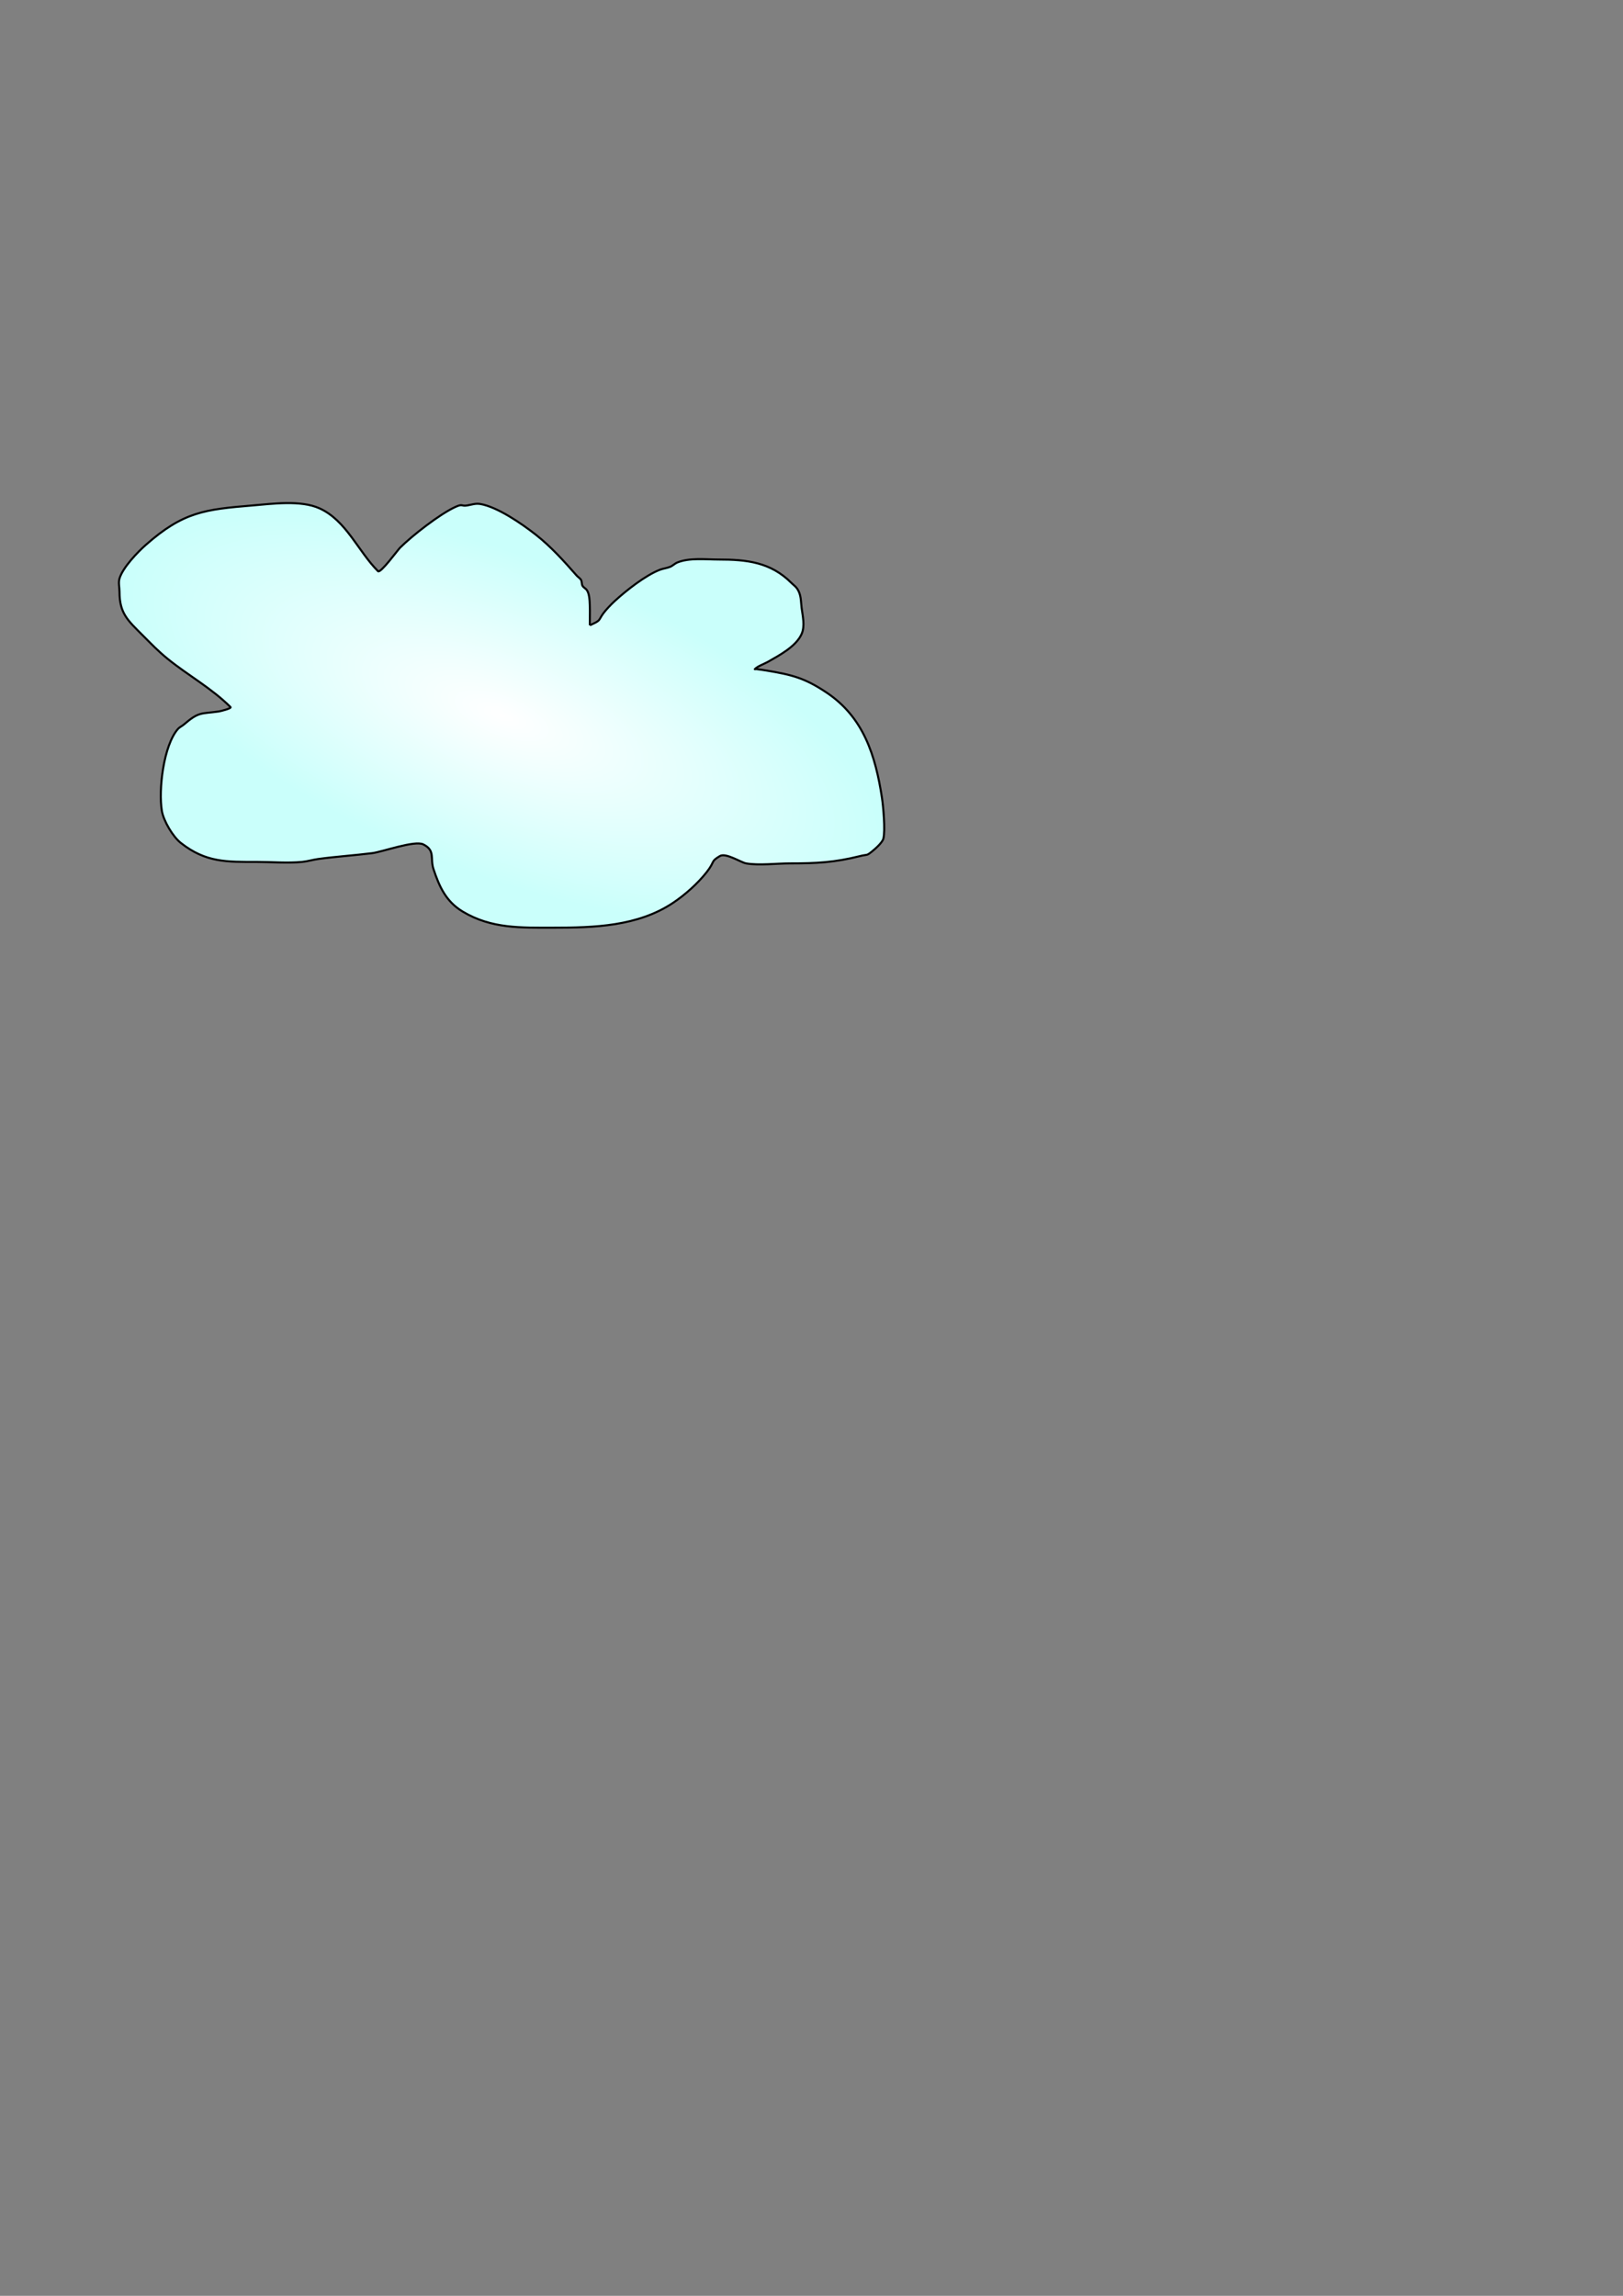 <?xml version="1.0" encoding="UTF-8" standalone="no"?>
<svg
   xmlns:osb="http://www.openswatchbook.org/uri/2009/osb"
   xmlns:dc="http://purl.org/dc/elements/1.1/"
   xmlns:cc="http://creativecommons.org/ns#"
   xmlns:rdf="http://www.w3.org/1999/02/22-rdf-syntax-ns#"
   xmlns:svg="http://www.w3.org/2000/svg"
   xmlns="http://www.w3.org/2000/svg"
   xmlns:xlink="http://www.w3.org/1999/xlink"
   xmlns:sodipodi="http://sodipodi.sourceforge.net/DTD/sodipodi-0.dtd"
   xmlns:inkscape="http://www.inkscape.org/namespaces/inkscape"
   width="210mm"
   height="297mm"
   viewBox="0 0 210 297"
   version="1.1"
   id="svg8"
   inkscape:version="1.0.2-2 (e86c870879, 2021-01-15)"
   sodipodi:docname="Cloud2.svg"
   inkscape:export-filename="C:\Users\Nathan\Documents\LDJam\Originals\Cloud.png"
   inkscape:export-xdpi="56.88168"
   inkscape:export-ydpi="56.88168">
  <rect x="0" y="0" width="210" height="297" fill="#808080" stroke="none"/>
  <defs
     id="defs2">
    <linearGradient
       inkscape:collect="always"
       id="linearGradient2889">
      <stop
         style="stop-color:#ffffff;stop-opacity:1"
         offset="0"
         id="stop2885" />
      <stop
         style="stop-color:#cafffb;stop-opacity:1"
         offset="1"
         id="stop2887" />
    </linearGradient>
    <linearGradient
       id="linearGradient2879"
       osb:paint="solid">
      <stop
         style="stop-color:#cd2020;stop-opacity:1;"
         offset="0"
         id="stop2877" />
    </linearGradient>
    <pattern
       id="EMFhbasepattern"
       patternUnits="userSpaceOnUse"
       width="6"
       height="6"
       x="0"
       y="0" />
    <radialGradient
       inkscape:collect="always"
       xlink:href="#linearGradient2889"
       id="radialGradient2903"
       cx="64.9"
       cy="92.544"
       fx="64.9"
       fy="92.544"
       r="49.645"
       gradientTransform="matrix(0.978,0.382,-0.15,0.384,15.329,32.251)"
       gradientUnits="userSpaceOnUse" />
  </defs>
  <sodipodi:namedview
     id="base"
     pagecolor="#ffffff"
     bordercolor="#666666"
     borderopacity="1.0"
     inkscape:pageopacity="0.0"
     inkscape:pageshadow="2"
     inkscape:zoom="1.979899"
     inkscape:cx="263.32911"
     inkscape:cy="281.17561"
     inkscape:document-units="mm"
     inkscape:current-layer="layer1"
     inkscape:document-rotation="0"
     showgrid="false"
     inkscape:window-width="2005"
     inkscape:window-height="1241"
     inkscape:window-x="437"
     inkscape:window-y="45"
     inkscape:window-maximized="0" />
  <g
     inkscape:label="Layer 1"
     inkscape:groupmode="layer"
     id="layer1">
    <path
       style="fill:url(#radialGradient2903);stroke:#000000;stroke-width:0.265px;stroke-linecap:butt;stroke-linejoin:miter;stroke-opacity:1;fill-opacity:1"
       d="m 76.316,80.887 c 1.501,-0.662 1.051,-0.574 1.735,-1.523 0.339,-0.471 1.041,-1.196 1.468,-1.59 1.474,-1.36 4,-3.35 5.868,-4.068 0.428,-0.165 0.9,-0.202 1.323,-0.378 0.339,-0.141 0.604,-0.431 0.945,-0.567 1.579,-0.632 3.636,-0.378 5.292,-0.378 3.676,0 6.761,0.335 9.449,3.024 0.252,0.252 0.558,0.459 0.756,0.756 0.525,0.788 0.459,1.591 0.567,2.457 0.132,1.055 0.465,2.355 0,3.402 -0.716,1.611 -2.877,2.751 -4.347,3.591 -0.478,0.273 -1.301,0.545 -1.701,0.945 -0.045,0.045 0.126,-0.008 0.189,0 0.442,0.055 0.884,0.116 1.323,0.189 3.33,0.555 4.952,0.97 7.749,2.835 4.816,3.211 6.345,8.169 7.182,13.607 0.172,1.119 0.453,4.237 0.189,5.292 -0.133,0.533 -1.076,1.352 -1.512,1.701 -0.707,0.566 -0.524,0.32 -1.512,0.567 -3.337,0.834 -5.638,0.945 -9.071,0.945 -1.7,0 -4.03,0.289 -5.67,0 -0.69,-0.122 -2.616,-1.416 -3.402,-0.945 -1.244,0.746 -0.566,0.635 -1.701,2.079 -1.151,1.464 -2.805,2.941 -4.347,3.969 -4.575,3.05 -10.21,3.213 -15.497,3.213 -4.17,0 -8.002,0.151 -11.717,-2.079 -2.156,-1.294 -3.021,-3.206 -3.78,-5.481 -0.469,-1.408 0.269,-2.417 -1.323,-3.213 -1.108,-0.554 -5.298,0.969 -6.615,1.134 -2.323,0.29 -4.671,0.439 -6.993,0.756 -0.698,0.095 -1.378,0.311 -2.079,0.378 -1.893,0.18 -3.96,0 -5.859,0 -3.896,0 -6.585,0.091 -9.827,-2.457 -1.025,-0.805 -2.237,-2.838 -2.457,-4.158 -0.452,-2.713 0.216,-8.454 2.079,-10.583 0.207,-0.237 0.517,-0.362 0.756,-0.567 1.996,-1.711 2.188,-1.366 4.536,-1.701 0.188,-0.027 1.688,-0.391 1.512,-0.567 -2.428,-2.428 -5.474,-4.089 -8.126,-6.237 -1.236,-1 -2.113,-1.924 -3.213,-3.024 -1.969,-1.969 -3.024,-2.856 -3.024,-5.67 0,-0.567 -0.163,-1.158 0,-1.701 0.429,-1.43 2.35,-3.418 3.402,-4.347 4.855,-4.284 7.645,-4.59 13.796,-5.103 2.567,-0.214 6.263,-0.727 8.693,0.378 3.458,1.572 4.983,5.55 7.56,8.126 0.317,0.317 2.549,-2.738 2.835,-3.024 1.553,-1.553 5.157,-4.371 7.182,-5.292 1.005,-0.457 0.697,-0.053 1.512,-0.189 0.588,-0.098 1.08,-0.293 1.701,-0.189 2.225,0.371 5.426,2.589 7.182,3.969 1.959,1.54 3.659,3.425 5.292,5.292 0.176,0.201 0.434,0.335 0.567,0.567 0.129,0.226 0.06,0.53 0.189,0.756 0.133,0.232 0.419,0.345 0.567,0.567 0.385,0.578 0.415,1.526 0.378,4.536"
       id="path2895"
       sodipodi:nodetypes="csssssssssssscsssssssssssssssscsssssssssssssssssssssssssc" />
  </g>
</svg>

